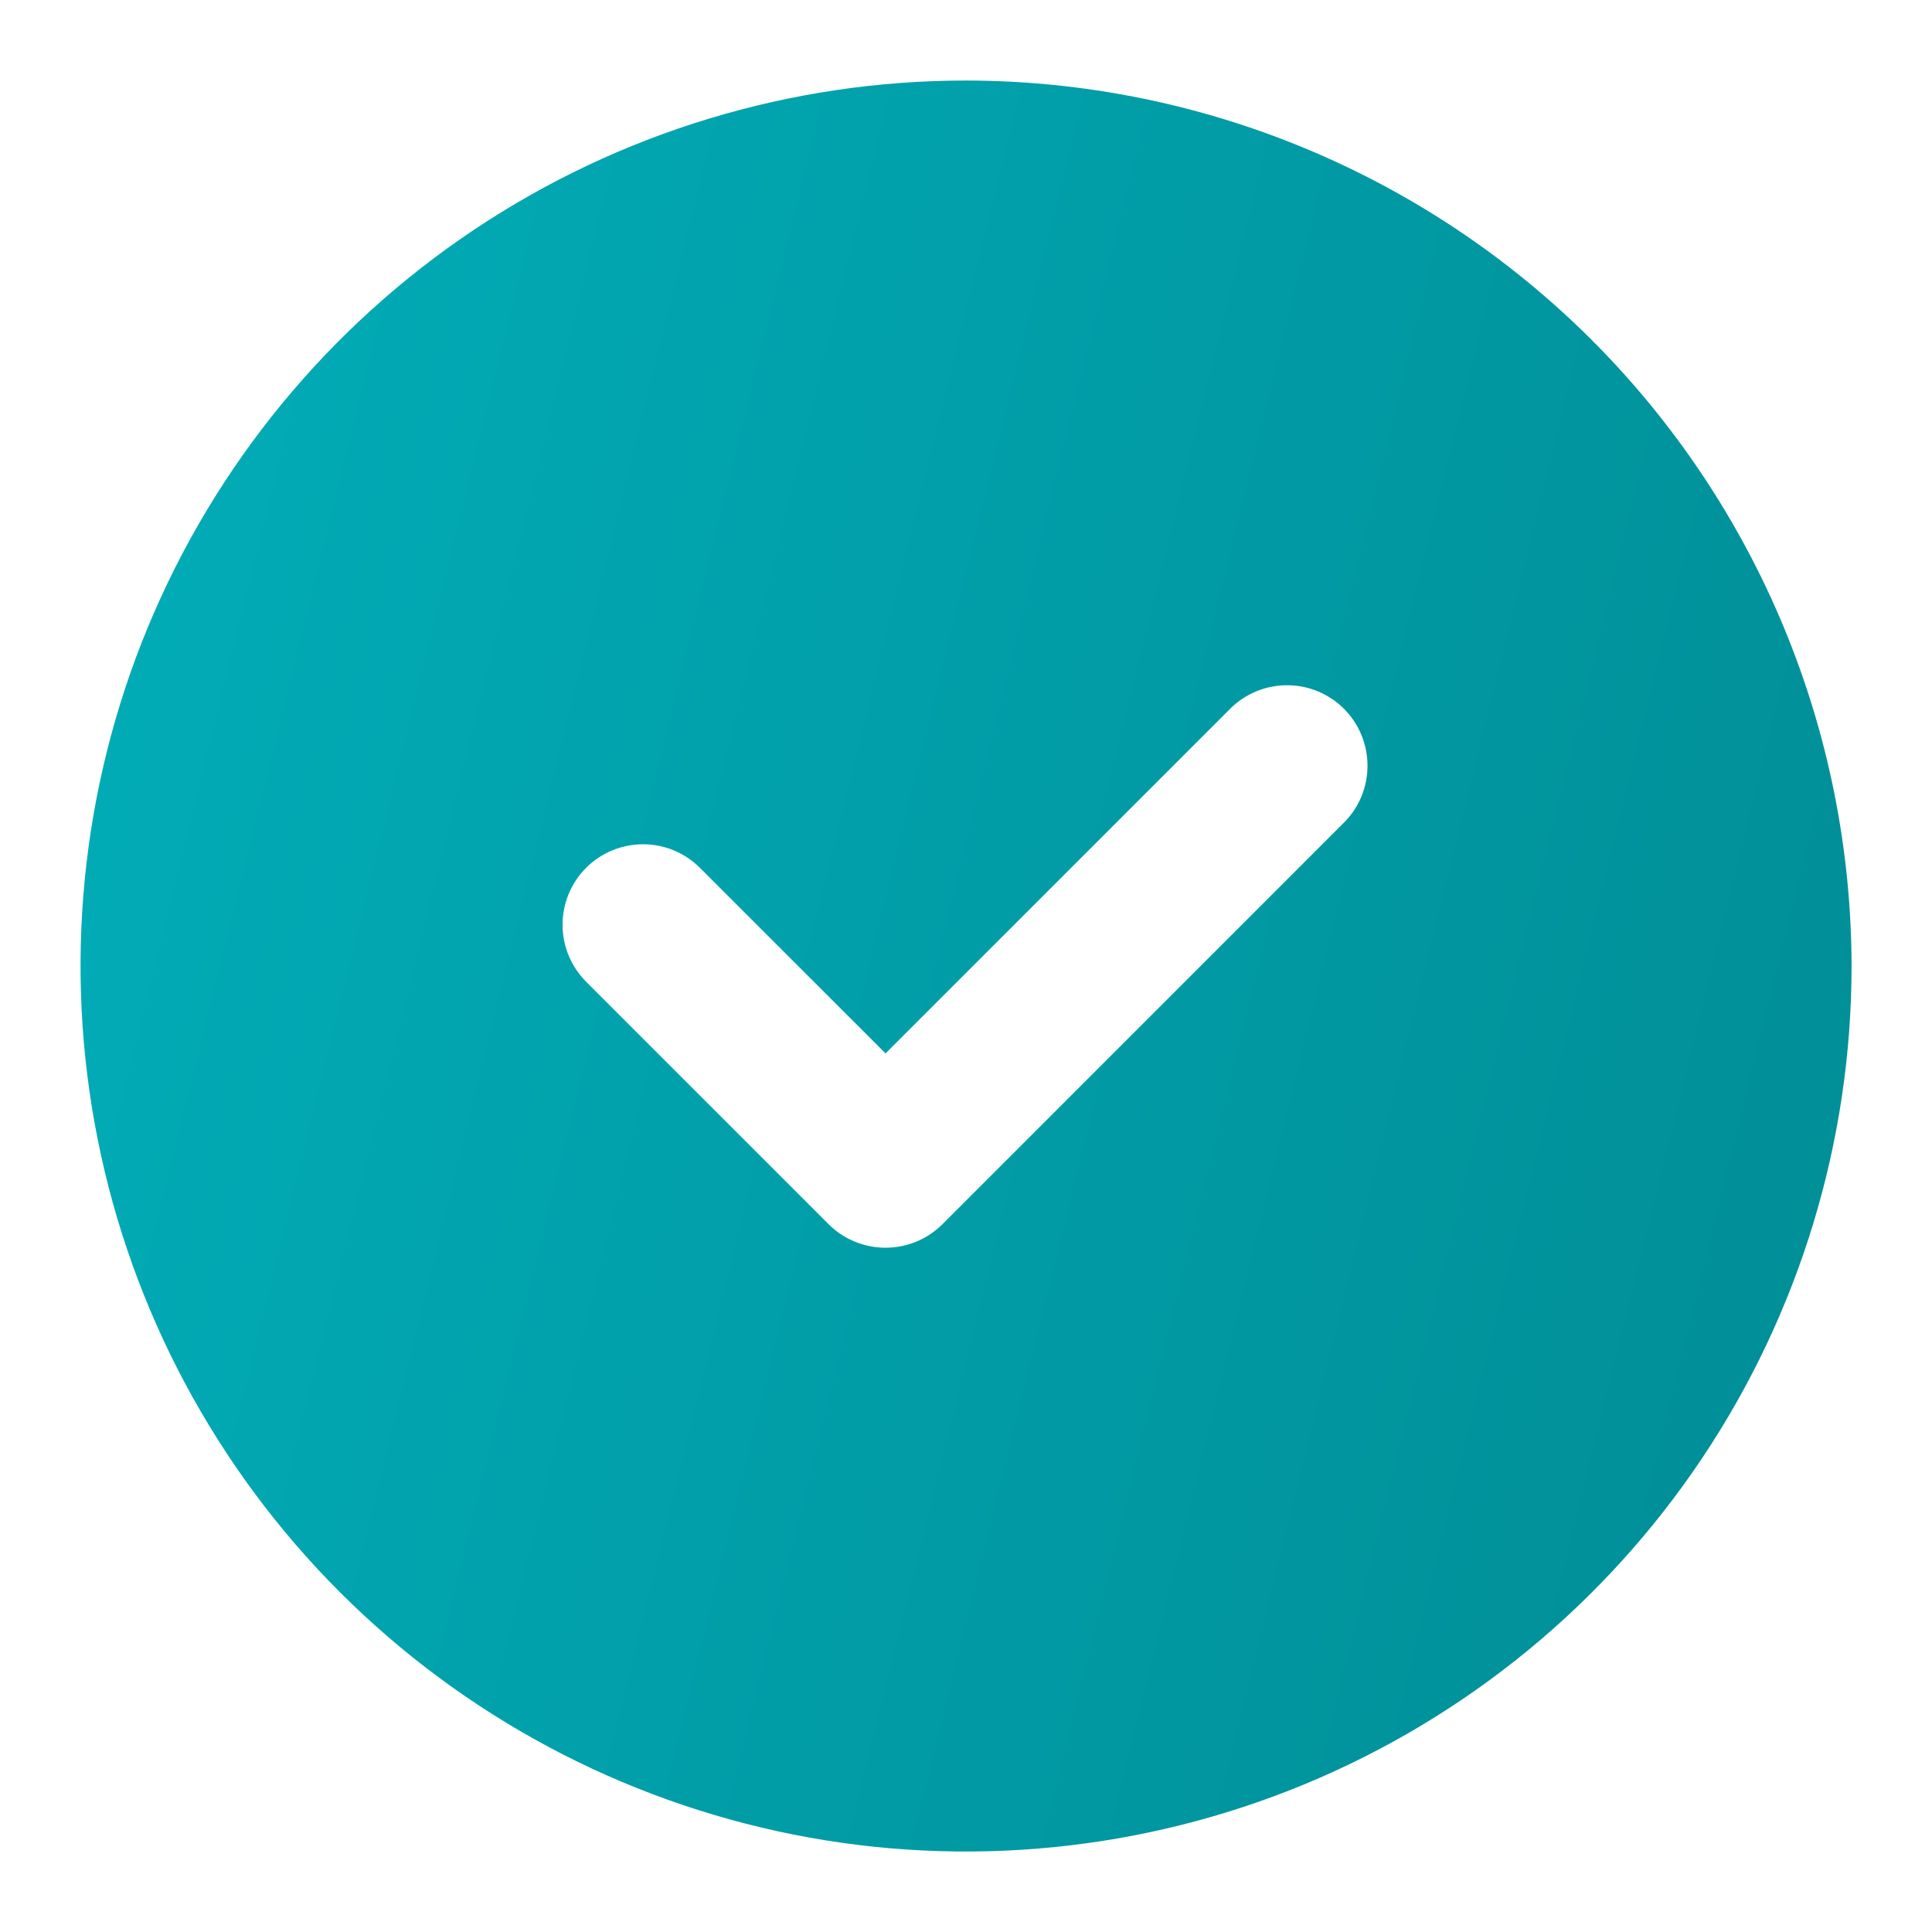 <svg width="22" height="22" viewBox="0 0 22 22" fill="none" xmlns="http://www.w3.org/2000/svg">
<g clip-path="url(#clip0_472_105806)">
<path d="M11 0.917C9.006 0.917 7.056 1.508 5.398 2.616C3.74 3.724 2.448 5.299 1.684 7.141C0.921 8.984 0.722 11.011 1.111 12.967C1.5 14.923 2.46 16.72 3.87 18.13C5.28 19.54 7.077 20.5 9.033 20.89C10.989 21.279 13.016 21.079 14.859 20.316C16.701 19.553 18.276 18.26 19.384 16.602C20.492 14.944 21.084 12.994 21.084 11C21.08 8.327 20.017 5.764 18.127 3.873C16.236 1.983 13.674 0.92 11 0.917ZM15.315 9.356L10.732 13.94C10.56 14.112 10.327 14.208 10.084 14.208C9.84 14.208 9.607 14.112 9.435 13.94L6.685 11.19C6.598 11.105 6.528 11.004 6.48 10.892C6.432 10.78 6.407 10.66 6.406 10.538C6.405 10.417 6.428 10.296 6.474 10.183C6.52 10.071 6.588 9.968 6.674 9.882C6.76 9.796 6.863 9.728 6.975 9.682C7.088 9.636 7.209 9.613 7.33 9.614C7.452 9.615 7.572 9.64 7.684 9.688C7.796 9.736 7.897 9.806 7.982 9.894L10.084 11.995L14.019 8.06C14.192 7.893 14.423 7.801 14.664 7.803C14.904 7.805 15.134 7.901 15.304 8.071C15.474 8.241 15.57 8.471 15.572 8.712C15.574 8.952 15.482 9.184 15.315 9.356Z" fill="url(#paint0_linear_472_105806)"/>
</g>
<defs>
<linearGradient id="paint0_linear_472_105806" x1="0.917" y1="0.917" x2="24.617" y2="6.765" gradientUnits="userSpaceOnUse">
<stop stop-color="#01AEB9"/>
<stop offset="1" stop-color="#018C95"/>
</linearGradient>
<clipPath id="clip0_472_105806">
<rect width="22" height="22" fill="white"/>
</clipPath>
</defs>
</svg>
